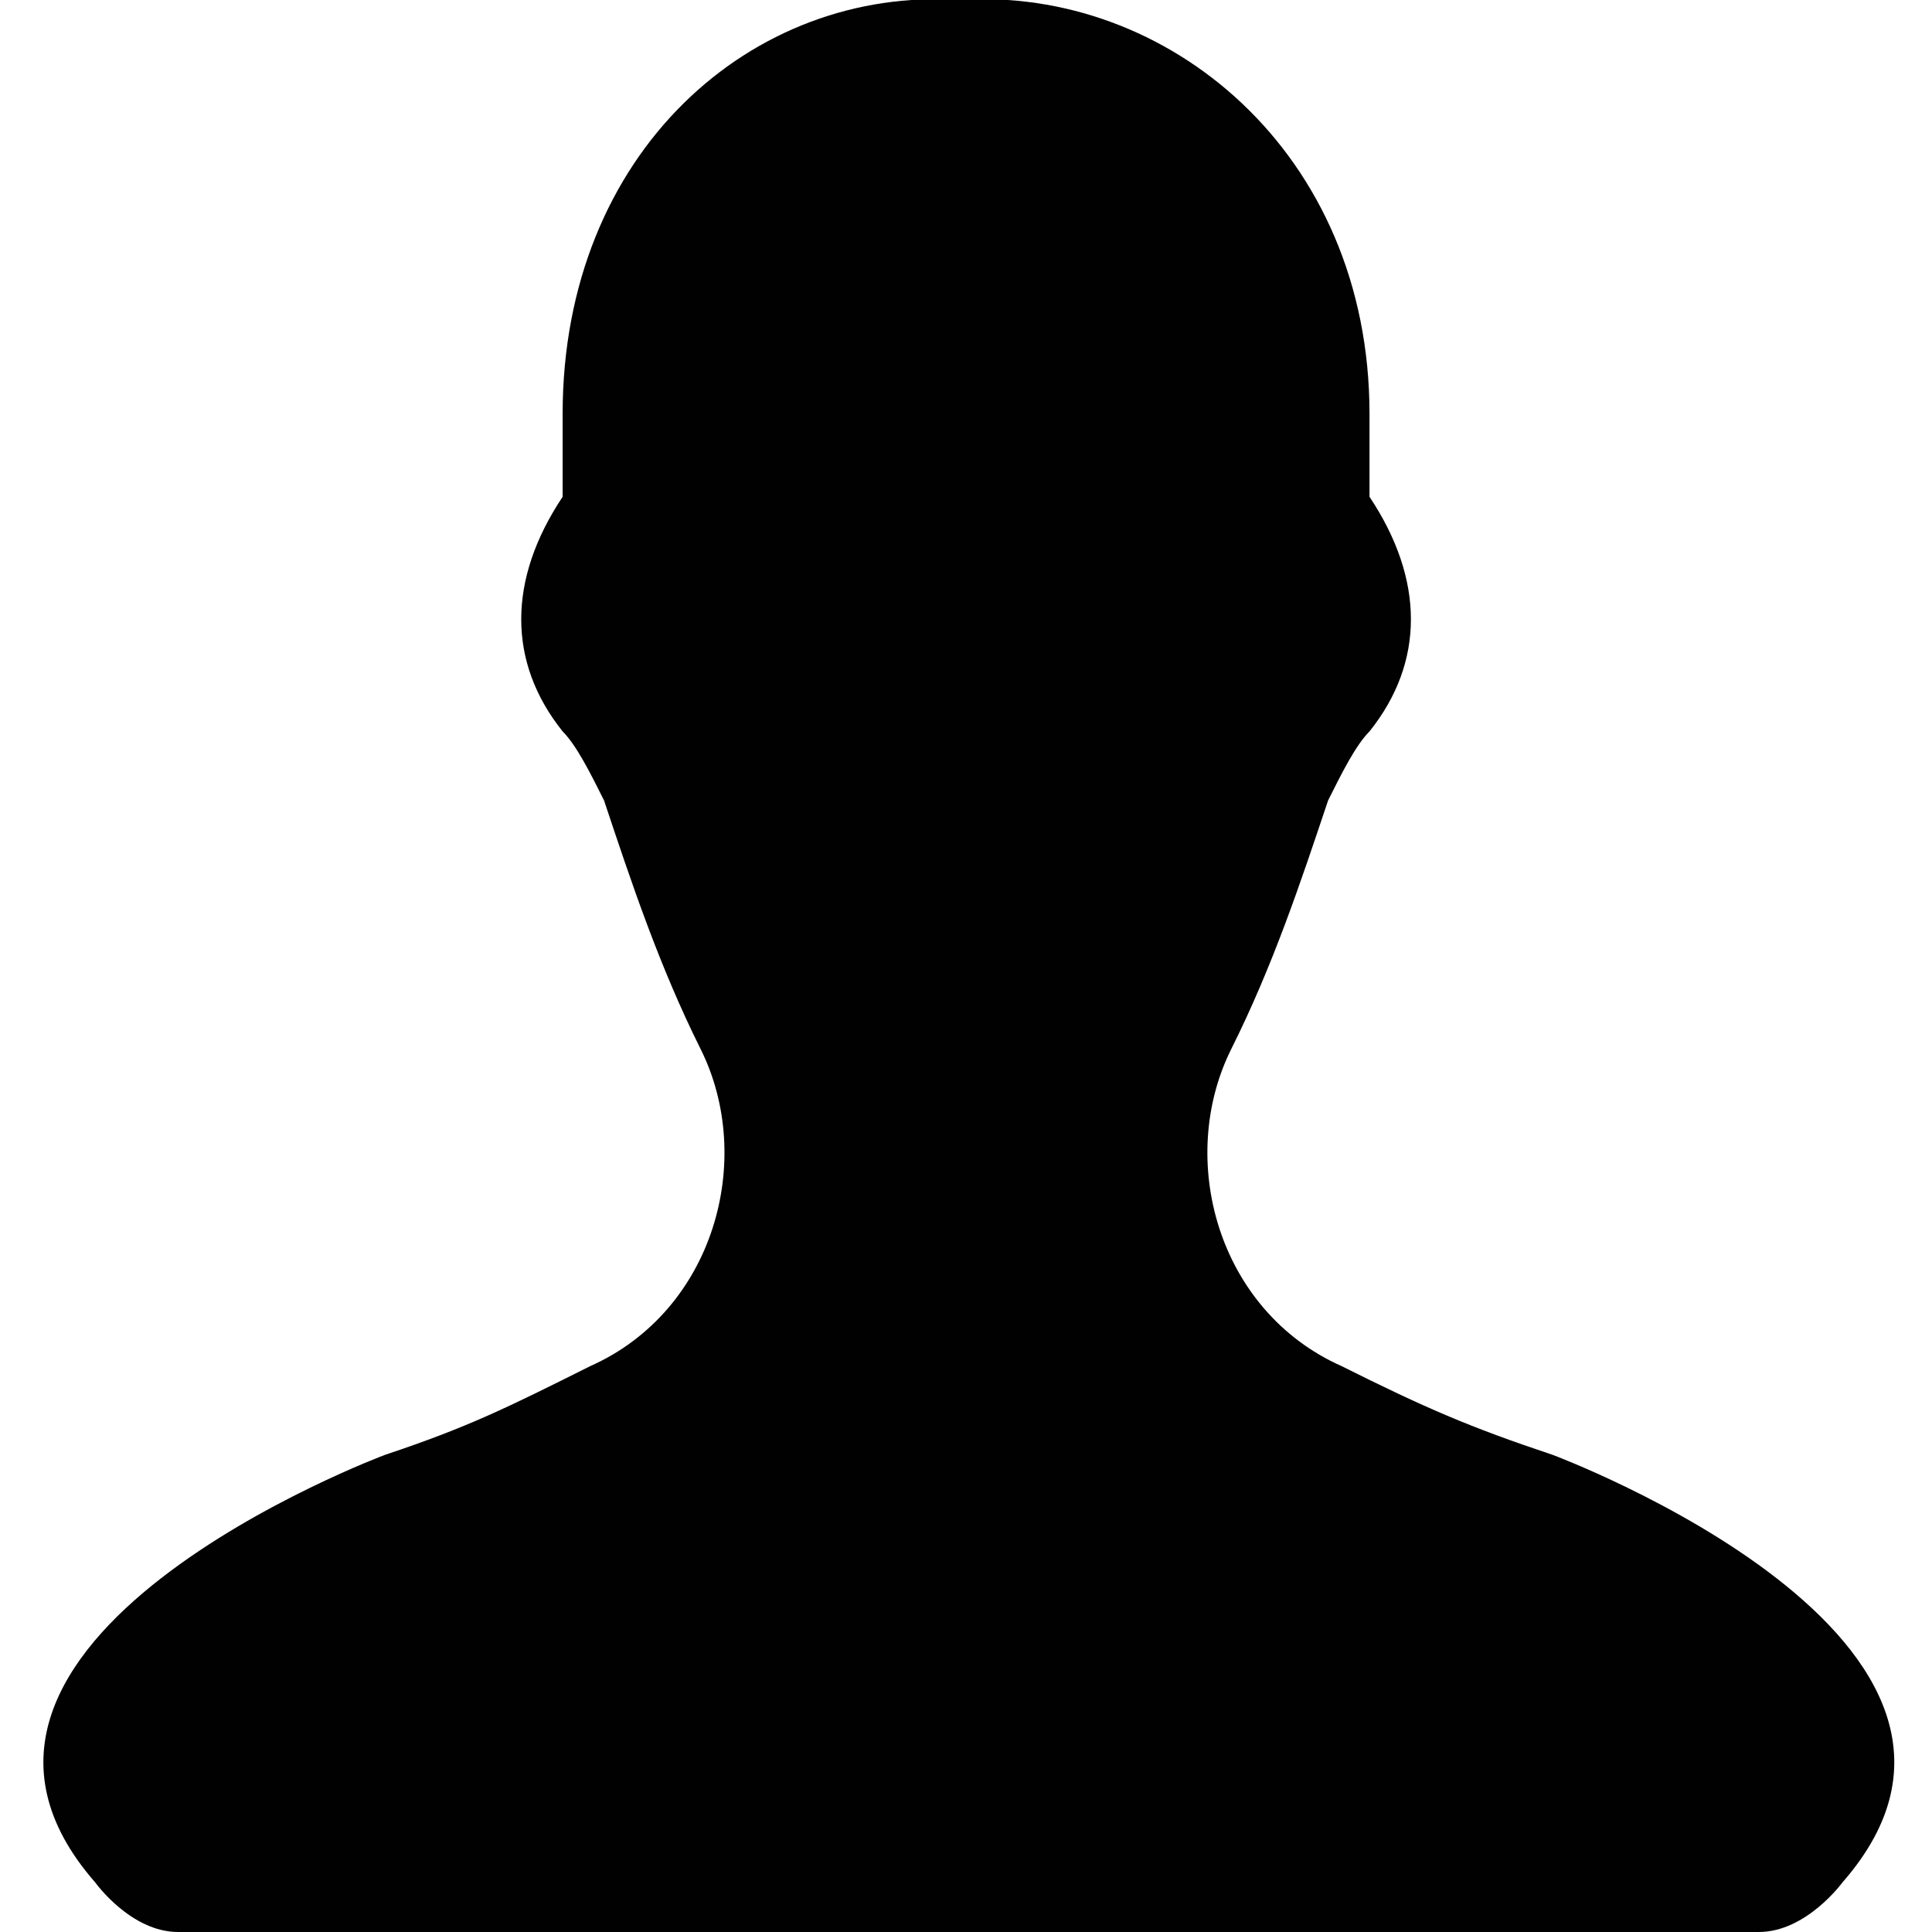 <?xml version="1.0" encoding="utf-8"?>
<!-- Generator: Adobe Illustrator 19.1.0, SVG Export Plug-In . SVG Version: 6.00 Build 0)  -->
<svg version="1.1" id="user" xmlns="http://www.w3.org/2000/svg" xmlns:xlink="http://www.w3.org/1999/xlink" x="0px" y="0px"
	 viewBox="0 0 14 14" style="enable-background:new 0 0 14 14;" xml:space="preserve">
<style type="text/css">
	.st0{fill:#010101;}
</style>
<path class="st0" d="M6.751,14c-2.817,0-5.292,0-5.46,0c-0.344,0-0.6-0.358-0.6-0.358
	c-1.531-1.747,2.1-3.1,2.1-3.1c0.6-0.2,0.885-0.342,1.485-0.642
	c0.9-0.4,1.2-1.5,0.8-2.3C4.777,7,4.577,6.4,4.377,5.8
	c-0.1-0.2-0.2-0.4-0.3-0.5c-0.4-0.5-0.4-1.1,0-1.7c0-0.2,0-0.4,0-0.6
	c0-1.9,1.376-3.1,2.876-3c1.5-0.1,2.971,1.1,2.971,3c0,0.2,0,0.4,0,0.6
	c0.4,0.6,0.4,1.2,0,1.7c-0.1,0.1-0.2,0.3-0.3,0.5
	C9.423,6.4,9.223,7,8.923,7.6C8.523,8.4,8.823,9.5,9.723,9.9
	c0.6,0.3,0.927,0.442,1.527,0.642c0,0,3.631,1.353,2.1,3.1
	c0,0-0.261,0.358-0.605,0.358c-0.168,0-3.294,0-6.111,0H6.751z"/>
</svg>

